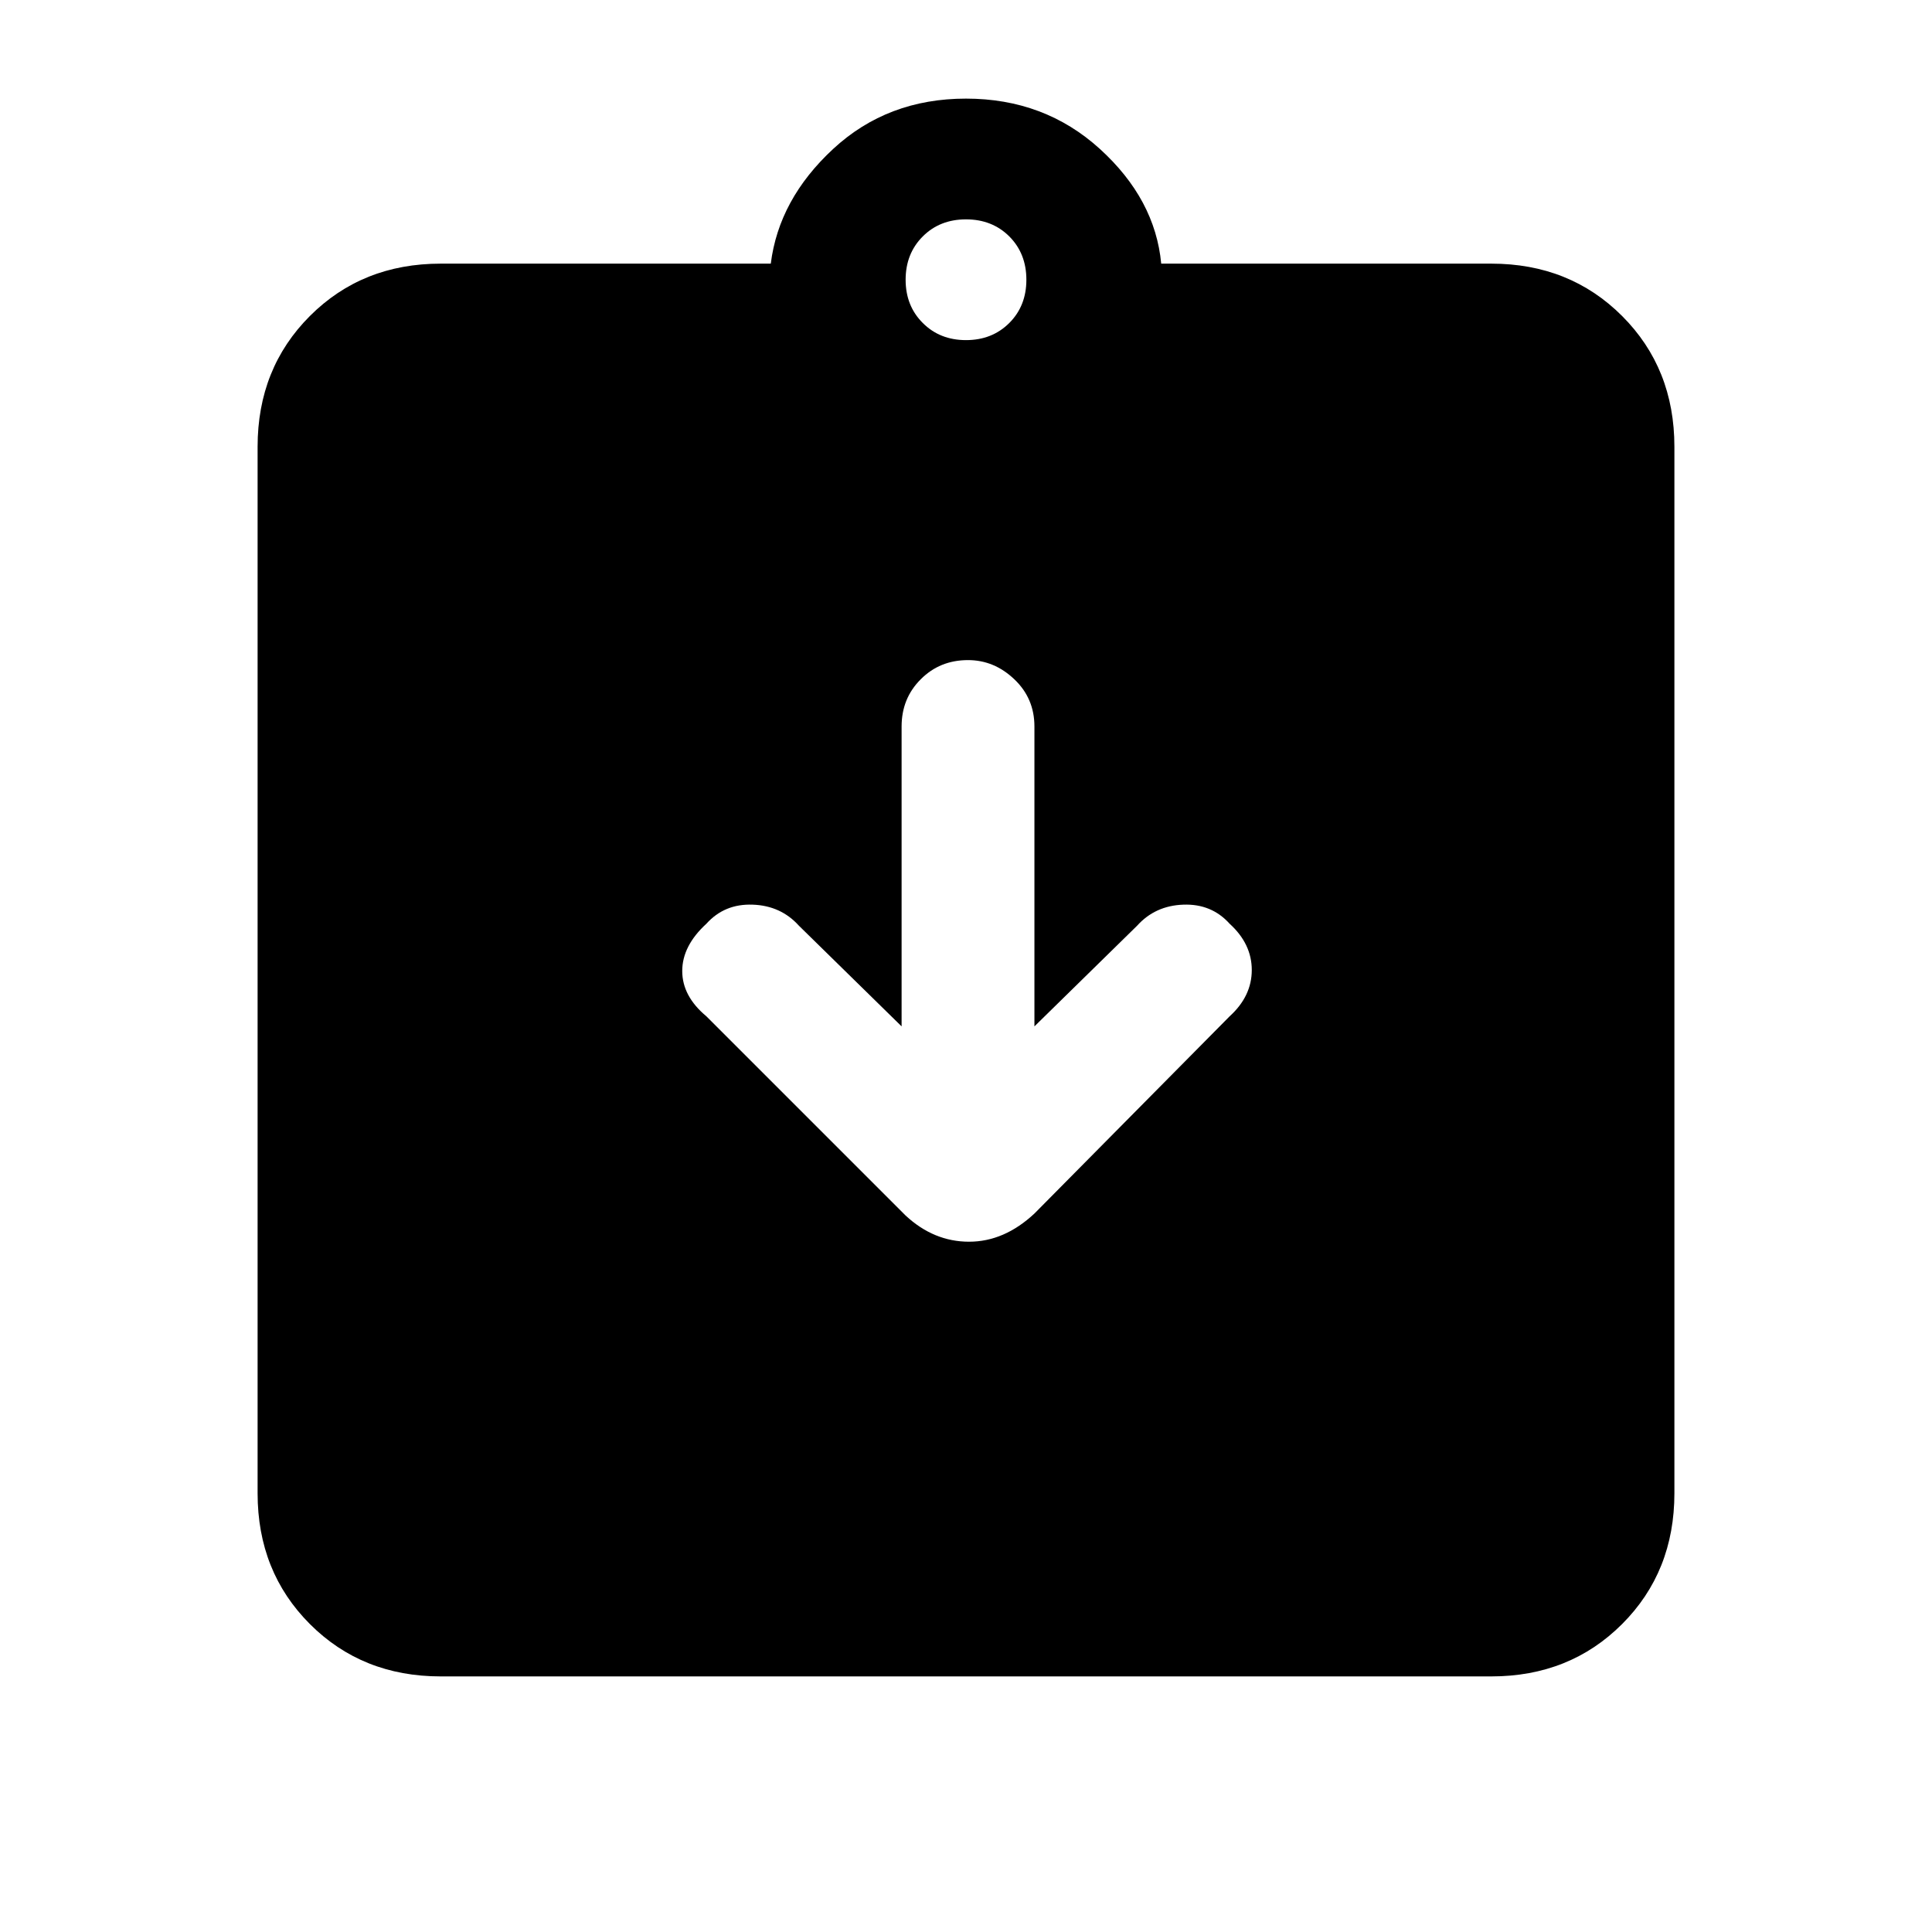 <svg xmlns="http://www.w3.org/2000/svg" height="24" width="24"><path d="M5.475 20.825Q4.5 20.825 3.85 20.175Q3.2 19.525 3.2 18.55V5.55Q3.2 4.575 3.85 3.925Q4.5 3.275 5.475 3.275H9.575Q9.675 2.475 10.35 1.85Q11.025 1.225 12 1.225Q12.975 1.225 13.663 1.85Q14.35 2.475 14.425 3.275H18.525Q19.5 3.275 20.15 3.925Q20.8 4.575 20.8 5.55V18.55Q20.8 19.525 20.15 20.175Q19.5 20.825 18.525 20.825ZM12 4.225Q12.325 4.225 12.538 4.012Q12.75 3.8 12.75 3.475Q12.75 3.15 12.538 2.937Q12.325 2.725 12 2.725Q11.675 2.725 11.463 2.937Q11.25 3.15 11.25 3.475Q11.25 3.8 11.463 4.012Q11.675 4.225 12 4.225ZM11.25 15.1Q11.6 15.425 12.038 15.425Q12.475 15.425 12.85 15.075L15.275 12.625Q15.55 12.375 15.55 12.05Q15.55 11.725 15.275 11.475Q15.05 11.225 14.7 11.238Q14.35 11.25 14.125 11.5L12.85 12.75V9.025Q12.85 8.675 12.6 8.438Q12.35 8.2 12.025 8.2Q11.675 8.2 11.438 8.438Q11.2 8.675 11.2 9.025V12.75L9.925 11.5Q9.7 11.25 9.35 11.238Q9 11.225 8.775 11.475Q8.475 11.75 8.475 12.062Q8.475 12.375 8.775 12.625Z"/></svg>